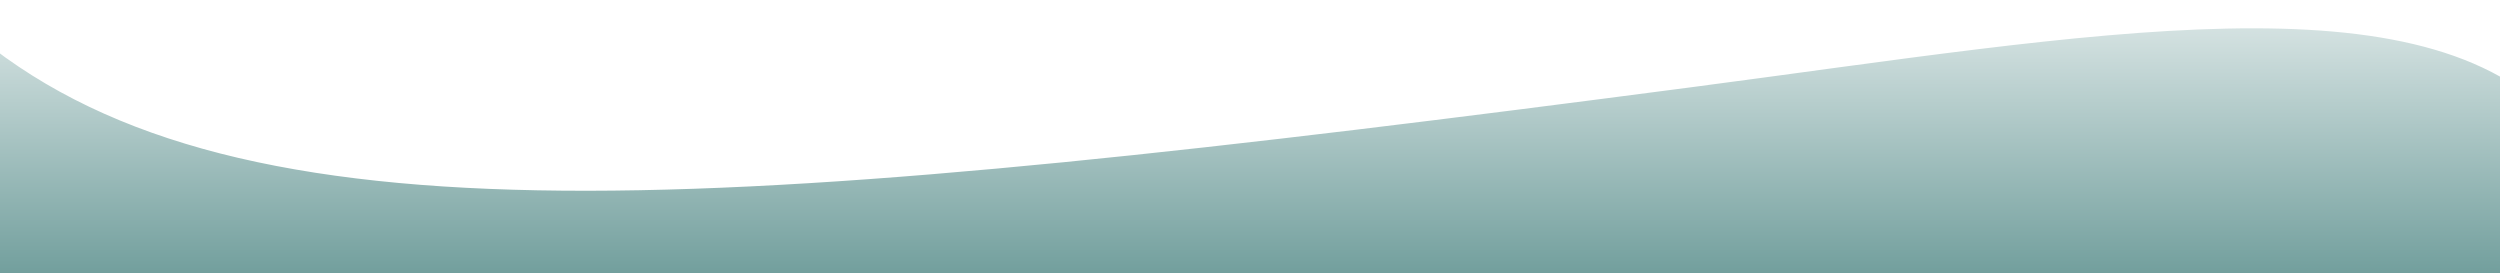 <svg width="1280" height="140" viewBox="0 0 1280 140" fill="none" xmlns="http://www.w3.org/2000/svg">
<rect x="0" y="0" width="1280" height="140" fill="#333333" stroke="none"/>
<g clip-path="url(#clip0_1510_10084)">
<rect width="1280" height="140" fill="url(#paint0_linear_1510_10084)"/>
<path d="M874.885 -63.128C461.148 3.219 195.755 31.016 23.598 -48.461C-39.66 -90.917 -74.143 -137.826 -64.67 -171.485C-114.676 -148.318 -111.286 -125.818 -98.392 -83.615C-74.04 -32.005 -48.805 -11.887 -2.167 22.755C133.833 126.47 380.946 105.768 864.485 42.408C1072.24 15.185 1241.54 -17.401 1312.46 61.914C1327.84 82.947 1328.82 95.256 1320.41 117.887C1335.02 135.643 1347.55 138.445 1374.96 135.111C1403.03 111.355 1393.66 85.851 1362.47 33.321C1248.83 -104.513 1112.47 -87.015 874.885 -63.128Z" fill="white" stroke="white" stroke-width="4.866"/>
</g>
<defs>
<linearGradient id="paint0_linear_1510_10084" x1="640" y1="-41" x2="640" y2="140" gradientUnits="userSpaceOnUse">
<stop stop-color="white"/>
<stop offset="1" stop-color="#729F9D"/>
</linearGradient>
<clipPath id="clip0_1510_10084">
<rect width="1280" height="140" fill="white"/>
</clipPath>
</defs>
</svg>
